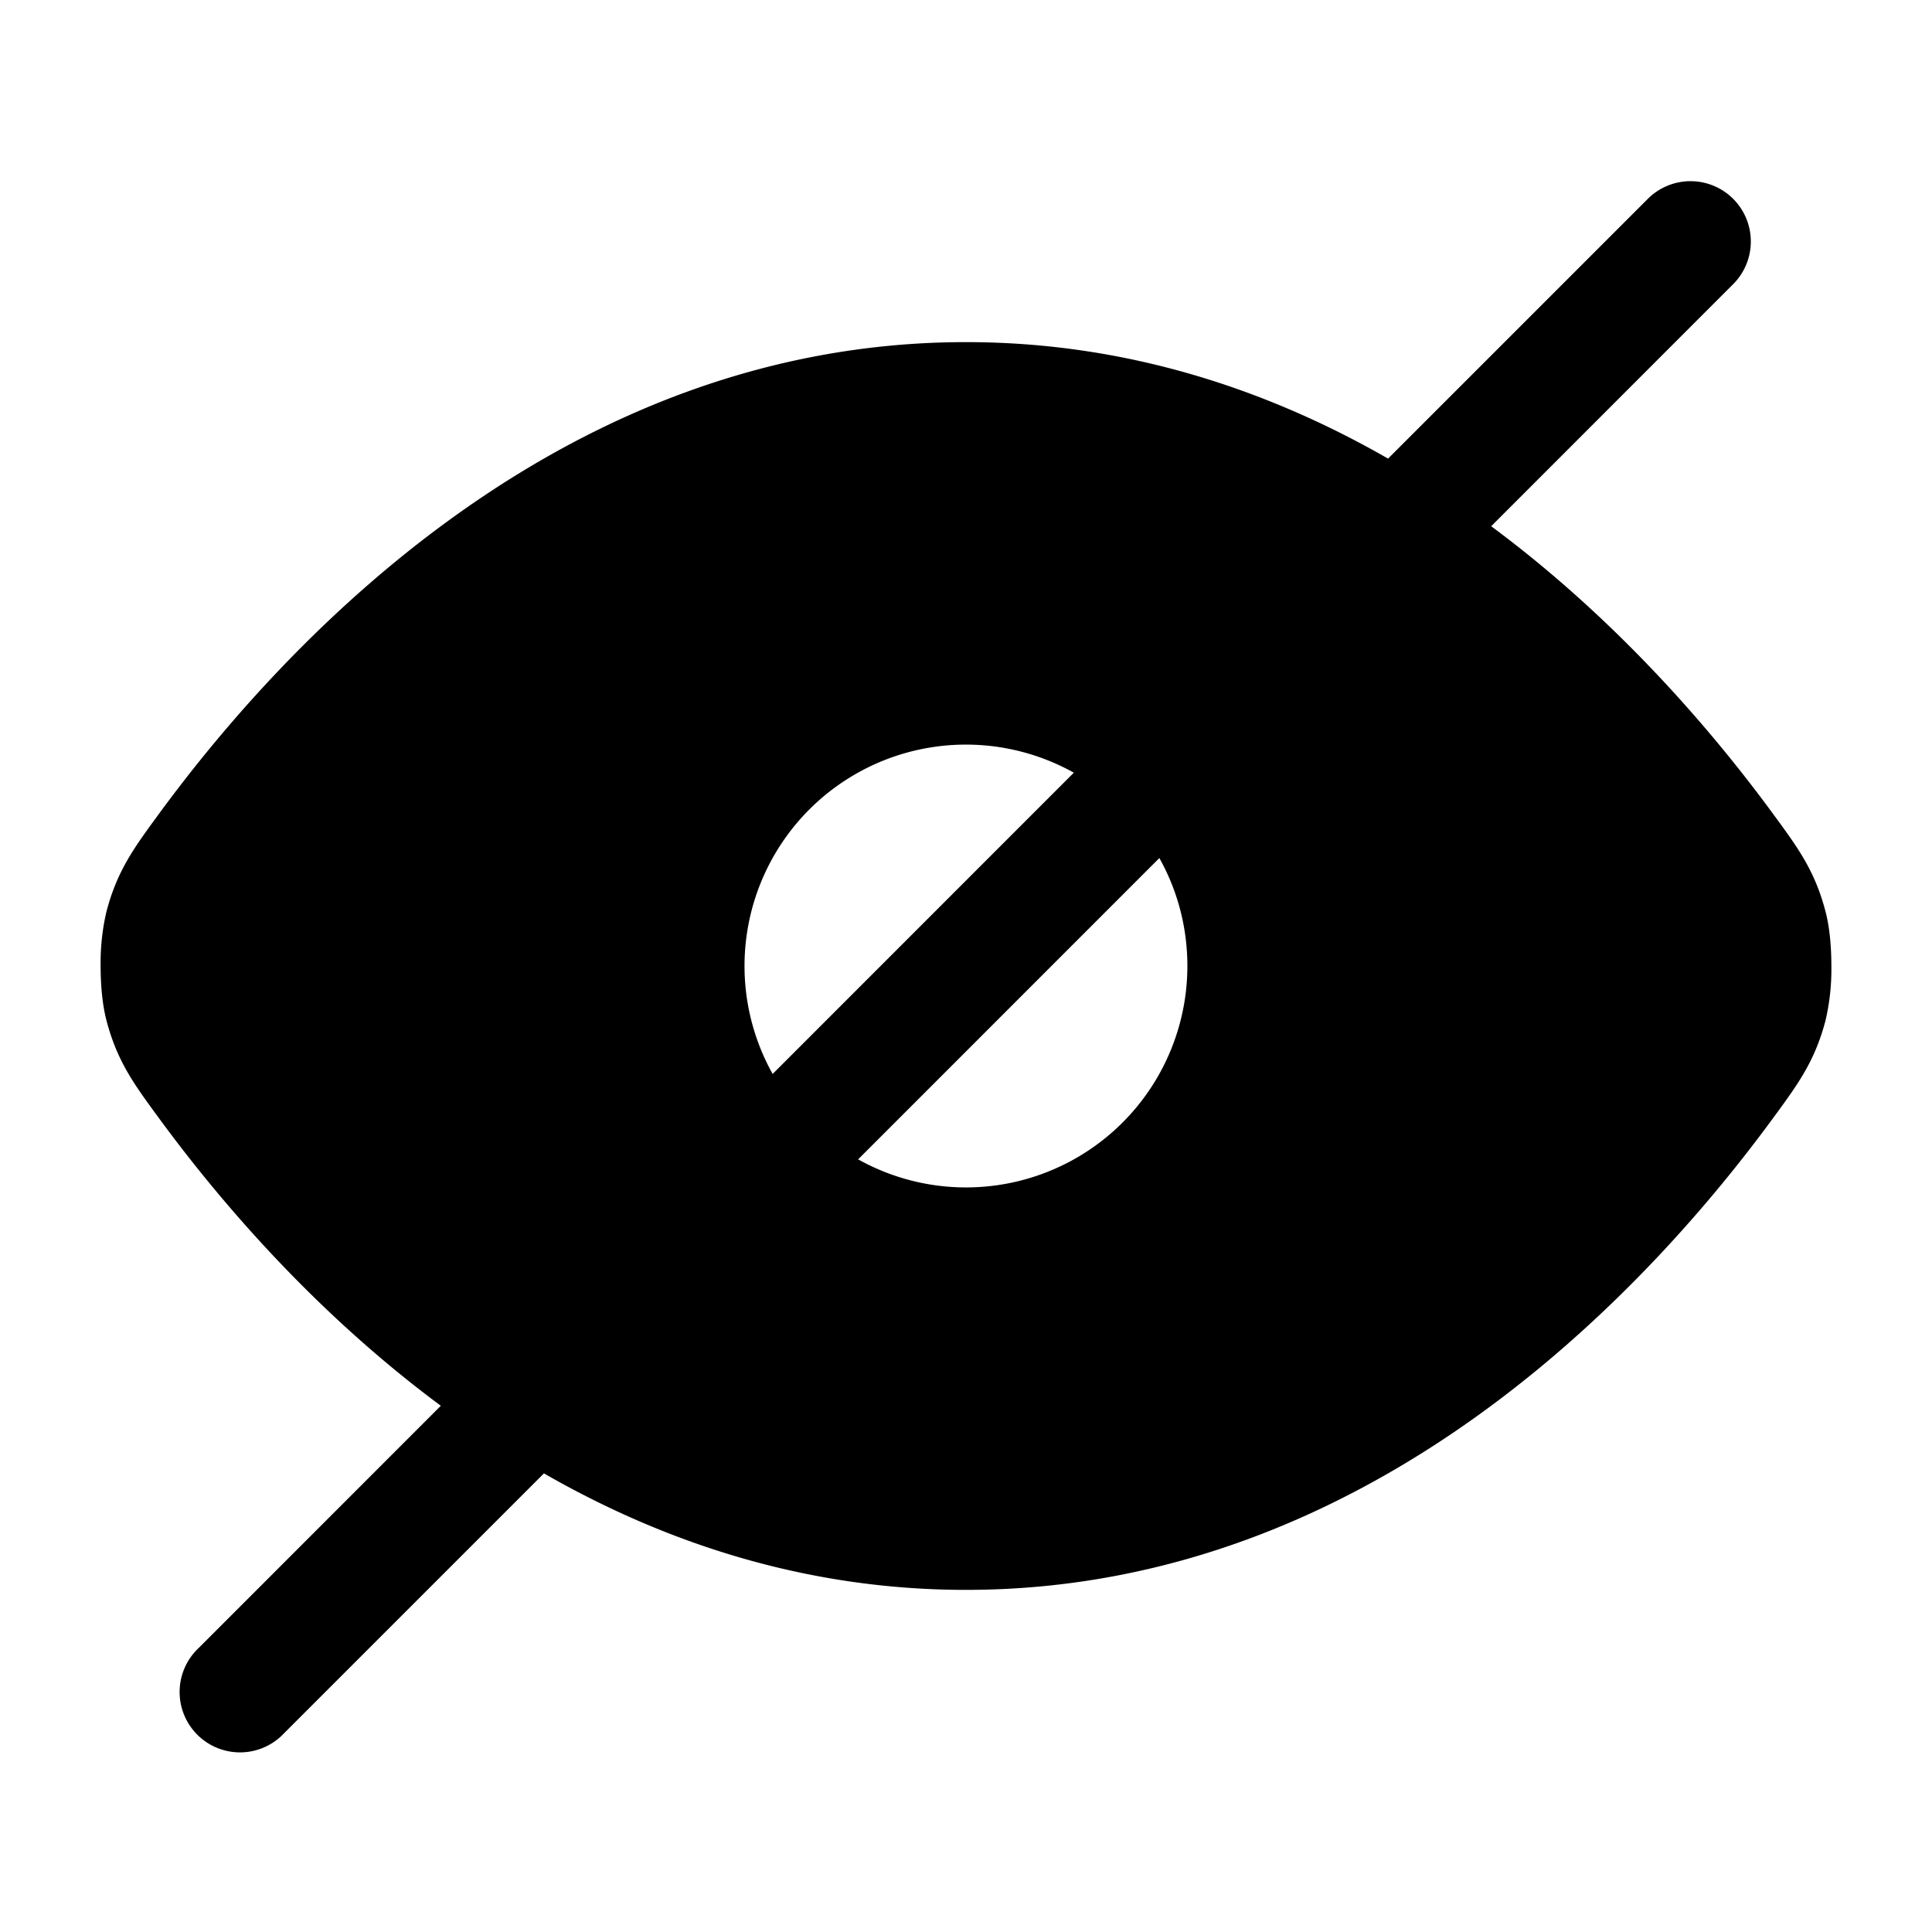 <svg xmlns="http://www.w3.org/2000/svg" width="3em" height="3em" viewBox="0 0 24 24"><path fill="currentColor" d="M21.53 2.47a.75.75 0 0 0-1.06 0l-3.227 3.227C15.762 4.847 14.007 4.25 12 4.25c-5.082 0-8.542 3.824-10.057 5.903l-.023.031c-.258.355-.468.643-.598 1.142A2.8 2.8 0 0 0 1.25 12c0 .21.017.462.072.674c.13.5.34.787.598 1.142l.023.031c.734 1.007 1.924 2.423 3.533 3.616L2.47 20.47a.75.75 0 1 0 1.06 1.06l3.227-3.227c1.481.85 3.236 1.447 5.243 1.447c5.082 0 8.542-3.824 10.057-5.903l.023-.031c.258-.355.468-.643.598-1.142A2.8 2.8 0 0 0 22.75 12c0-.21-.017-.462-.072-.674c-.13-.5-.34-.787-.598-1.142l-.023-.031c-.734-1.007-1.924-2.423-3.533-3.616L21.53 3.53a.75.75 0 0 0 0-1.06m-8.19 7.128l-3.742 3.743a2.75 2.75 0 0 1 3.742-3.742M14.75 12a2.75 2.75 0 0 1-4.09 2.402l3.742-3.743c.222.397.348.854.348 1.341"/></svg>